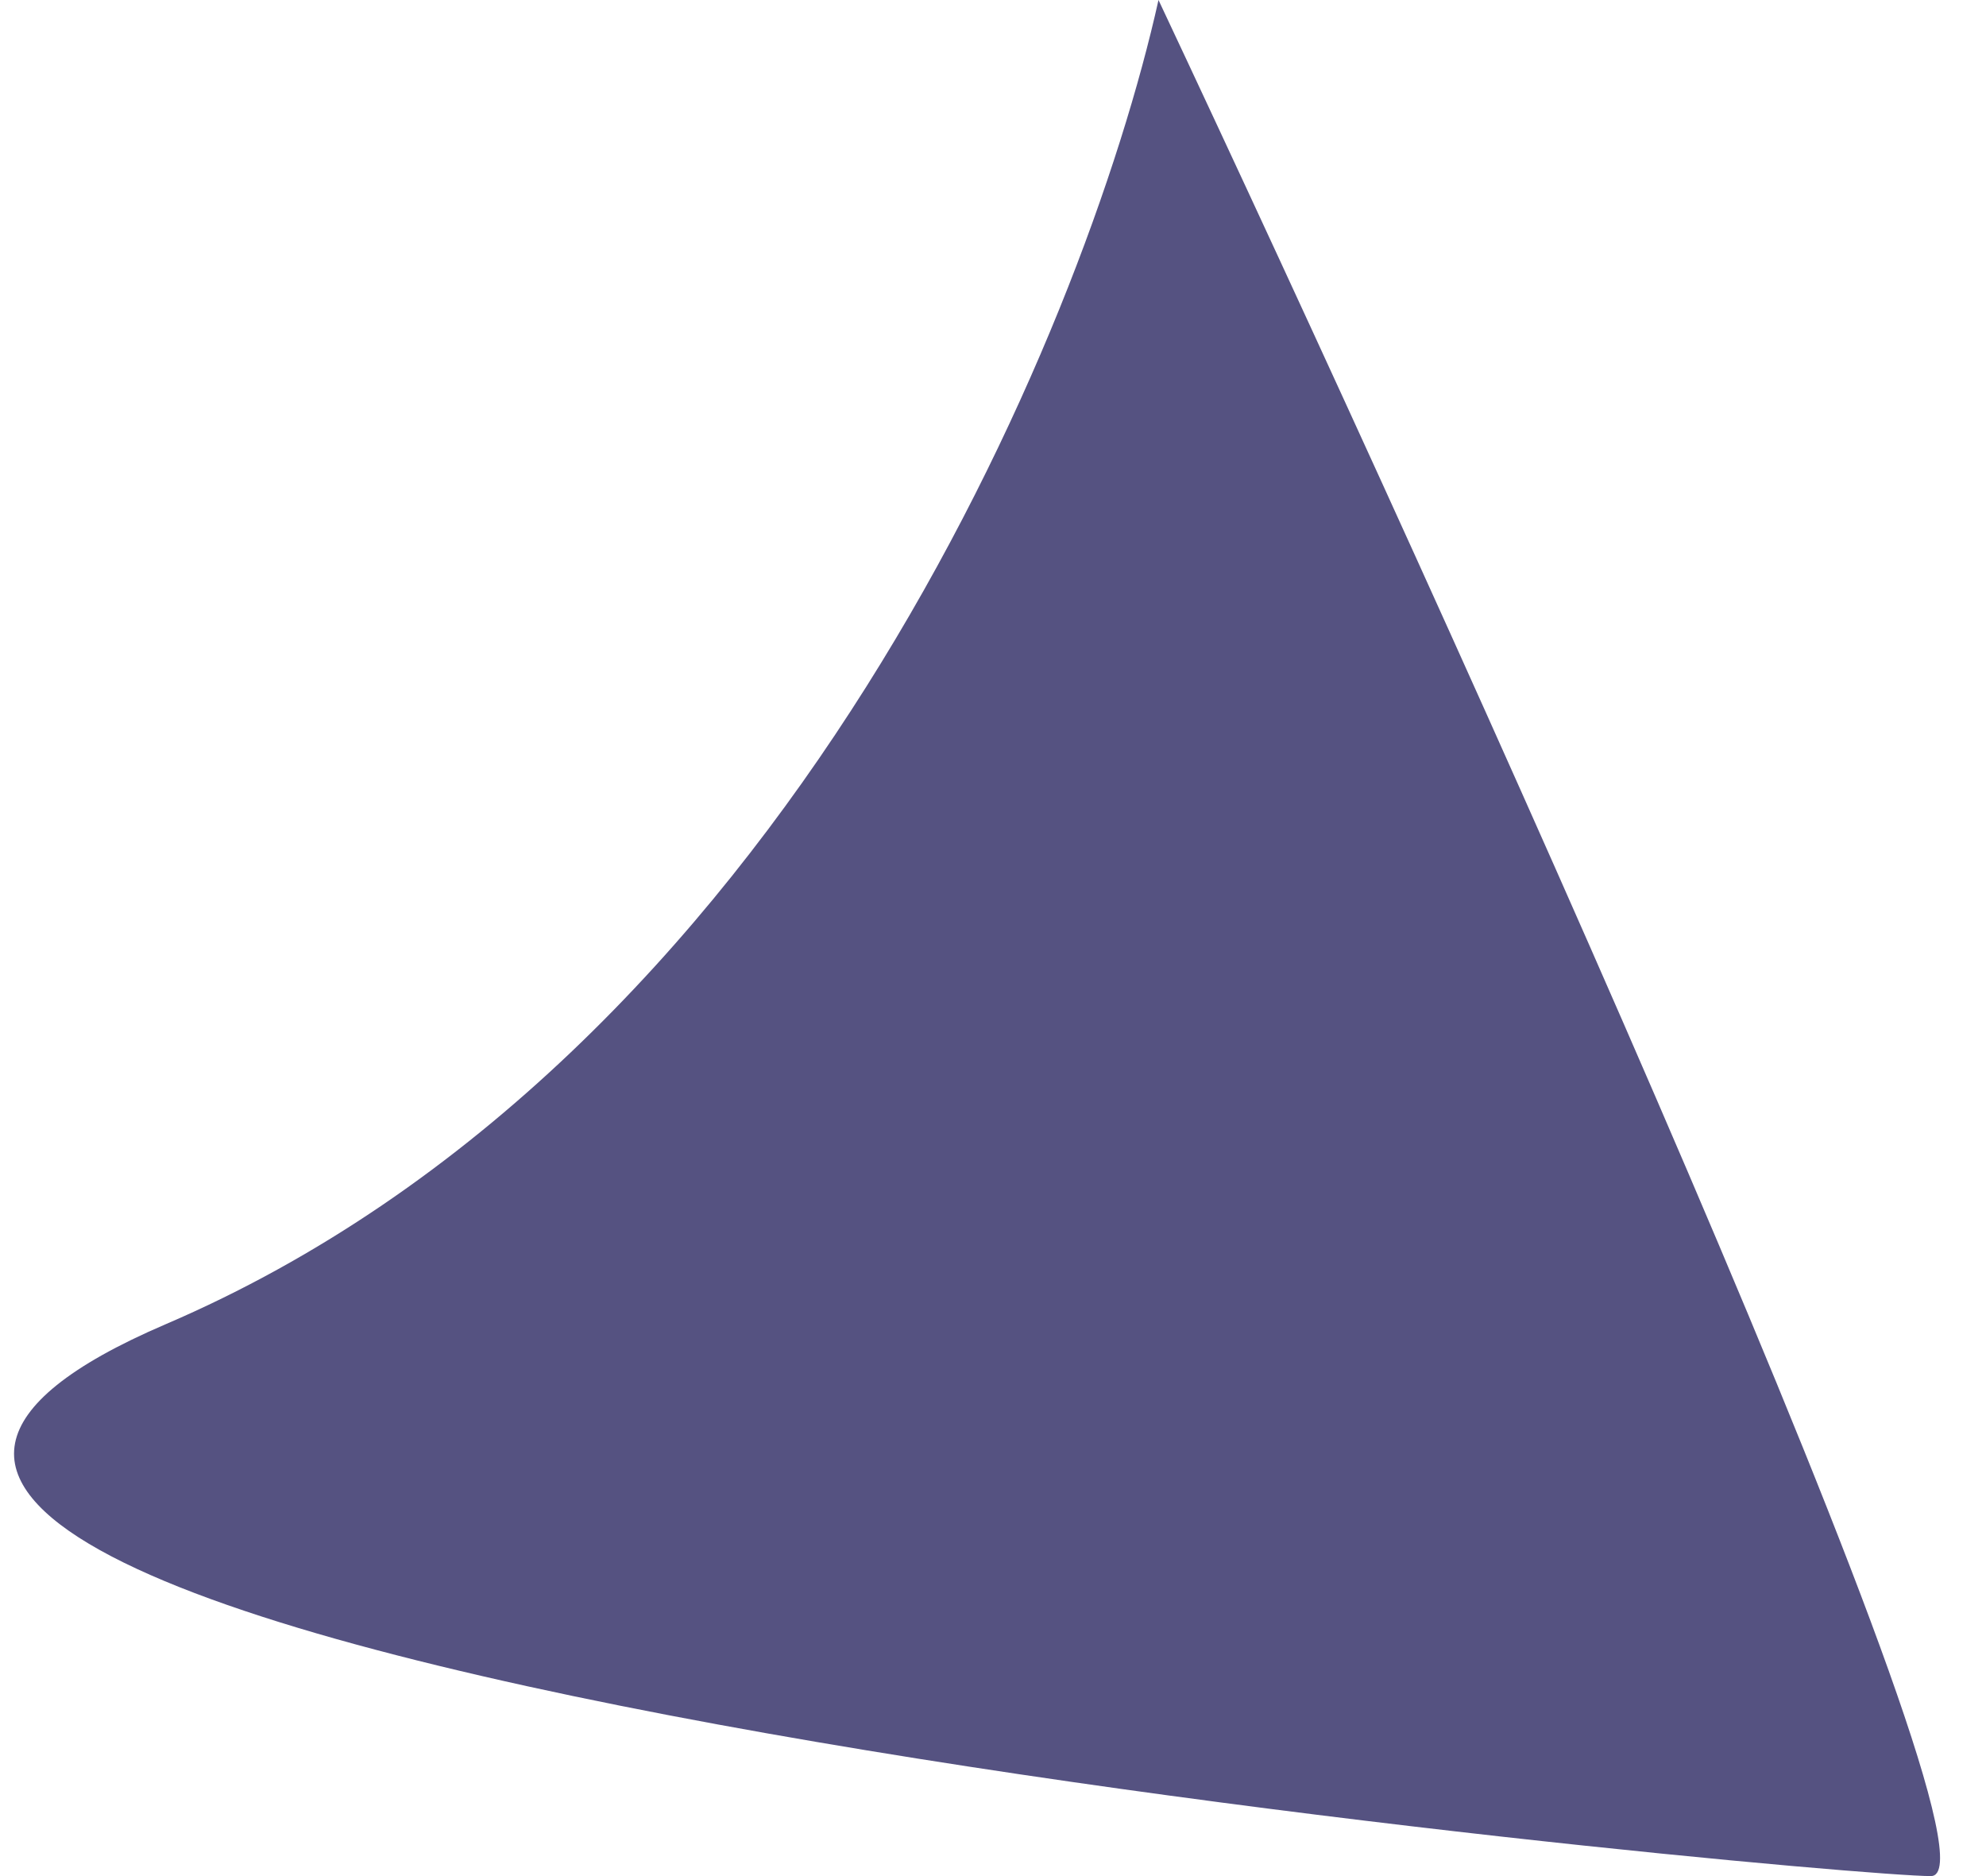 <svg width="36" height="34" viewBox="0 0 36 34" fill="none" xmlns="http://www.w3.org/2000/svg">
<path d="M3 24C14.2 19.2 19.667 6 21 0C26.333 11.333 36.6 34 35 34C33 34 -11 30 3 24Z" fill="#555281"/>
</svg>
